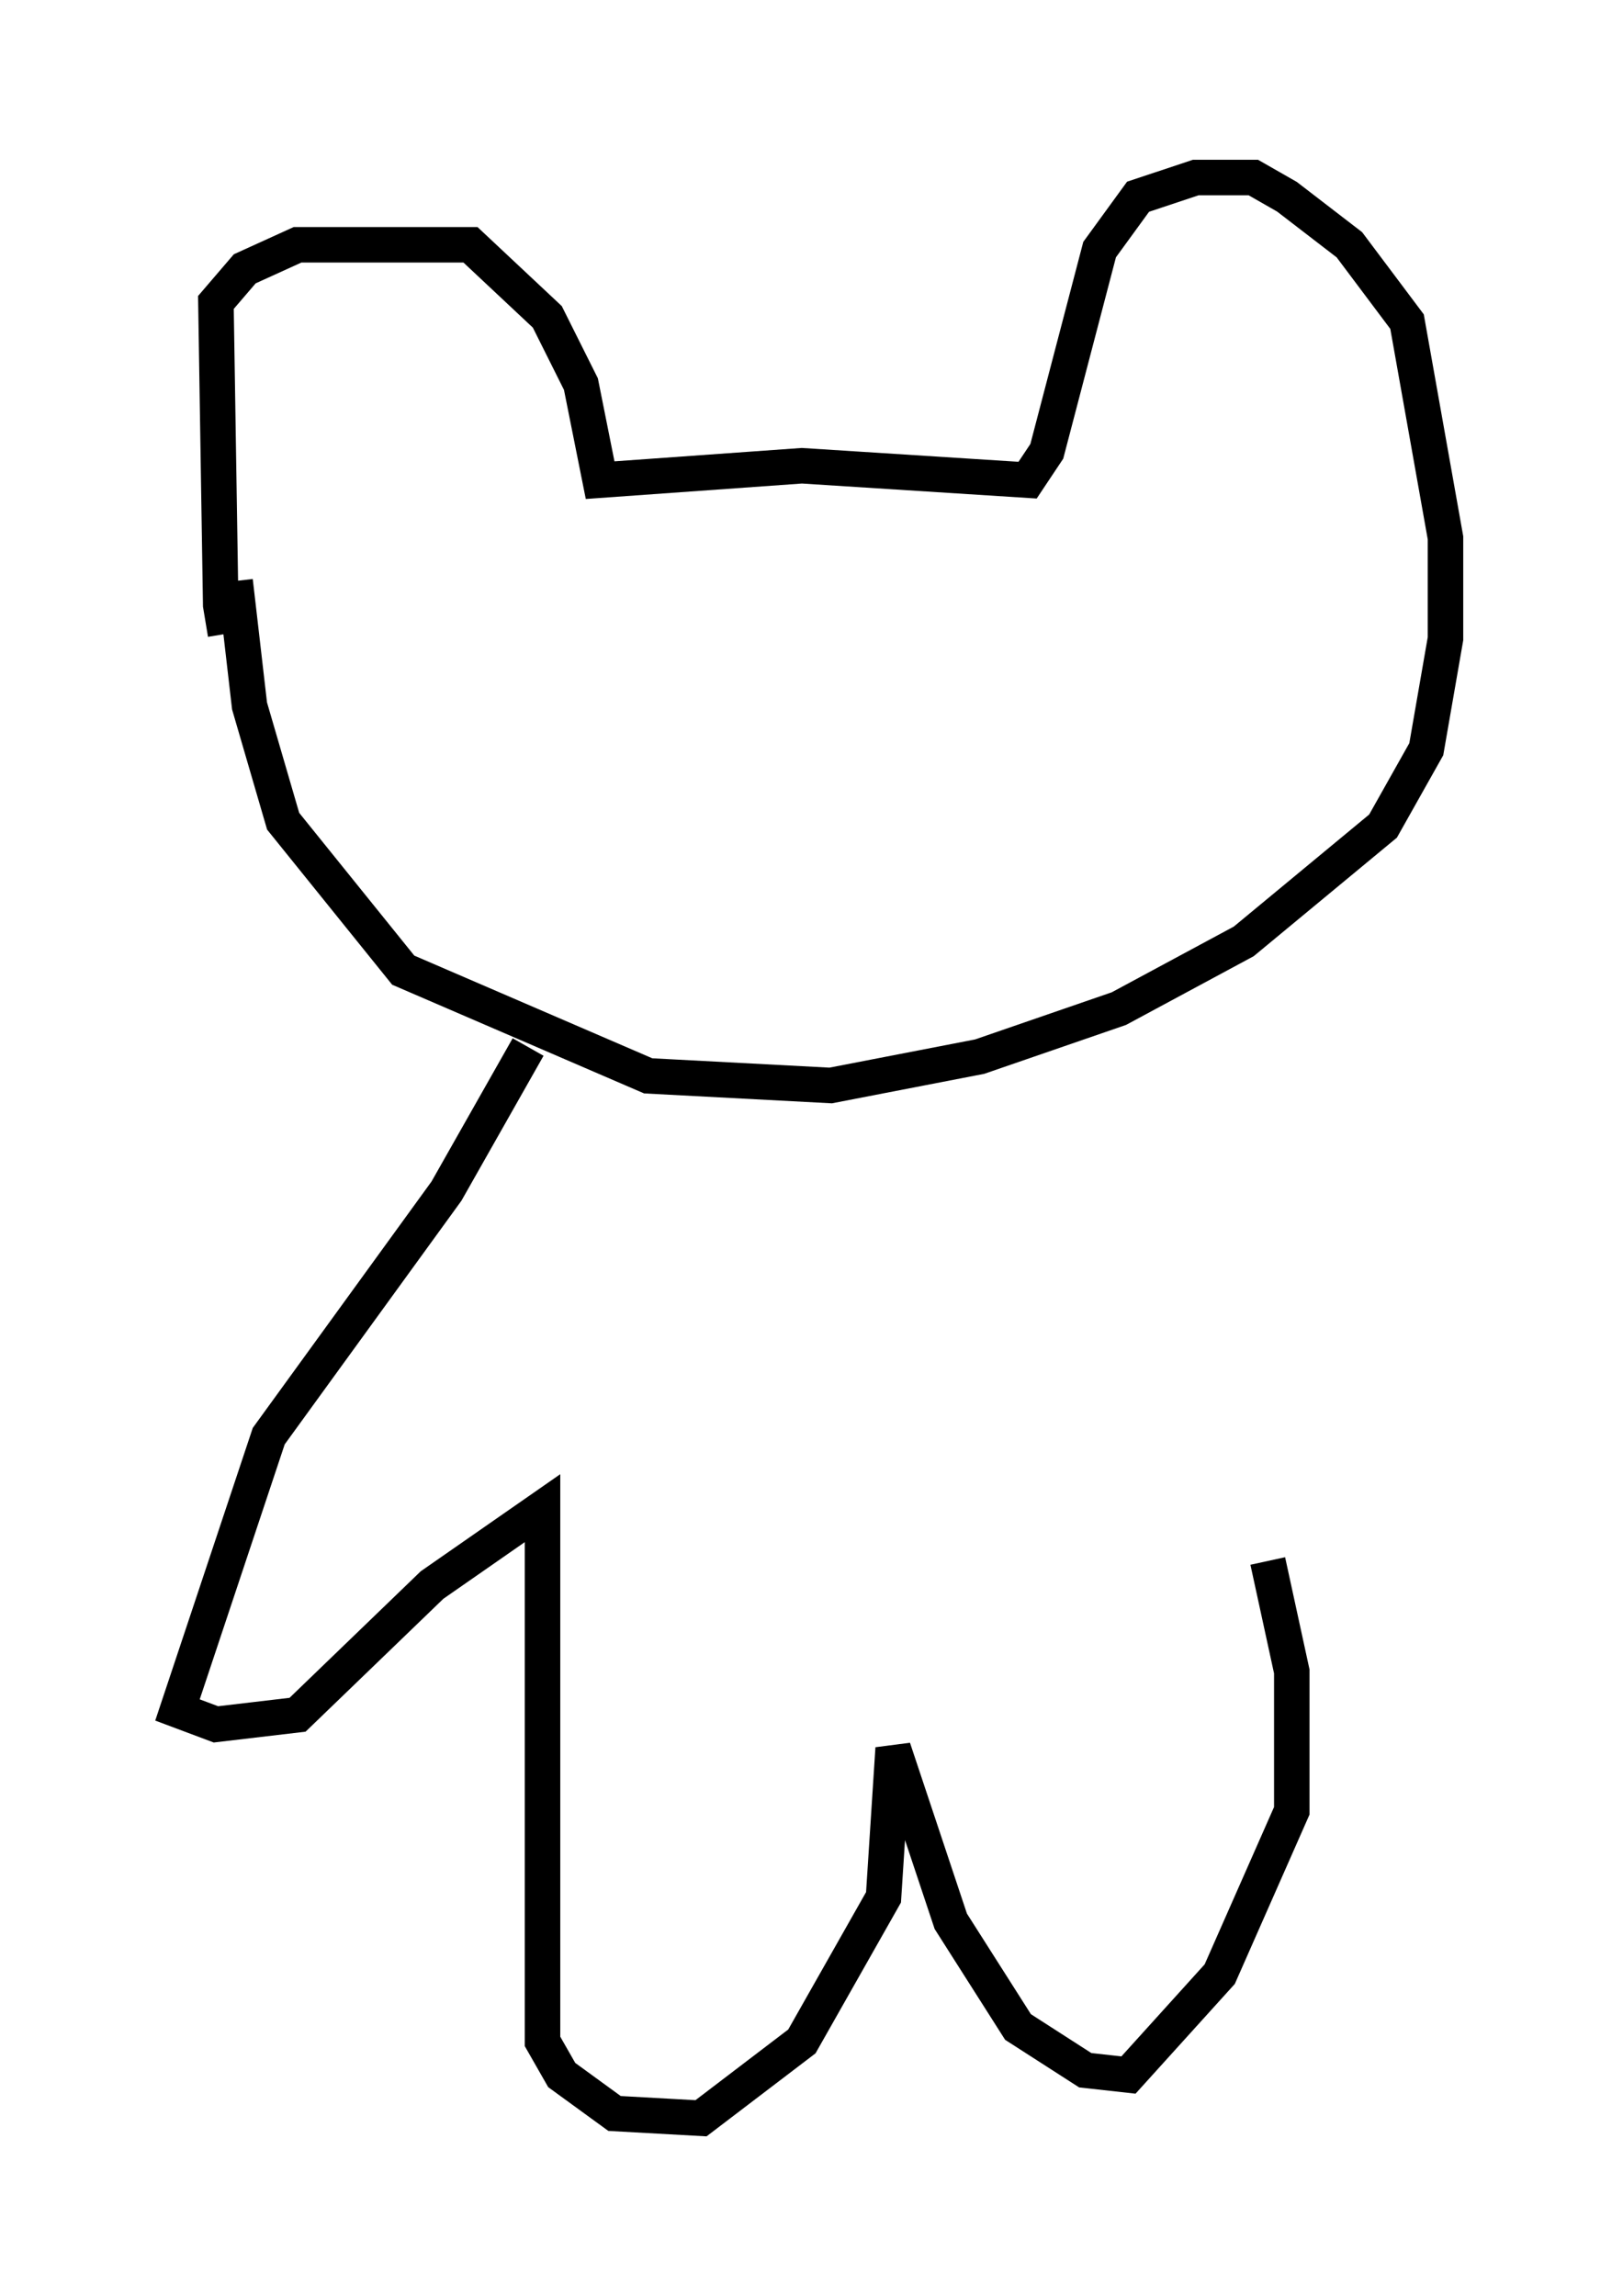 <?xml version="1.0" encoding="utf-8" ?>
<svg baseProfile="full" height="64.668" version="1.1" width="45.724" xmlns="http://www.w3.org/2000/svg" xmlns:ev="http://www.w3.org/2001/xml-events" xmlns:xlink="http://www.w3.org/1999/xlink"><defs /><rect fill="white" height="64.668" width="45.724" x="0" y="0" /><path d="M7.706, 19.344 m-1.353, -1.488 l-0.135, -0.812 -0.135, -8.525 l0.812, -0.947 1.488, -0.677 l4.871, 0.0 2.165, 2.03 l0.947, 1.894 0.541, 2.706 l5.683, -0.406 6.36, 0.406 l0.541, -0.812 1.488, -5.683 l1.083, -1.488 1.624, -0.541 l1.624, 0.0 0.947, 0.541 l1.759, 1.353 1.624, 2.165 l1.083, 6.089 0.0, 2.842 l-0.541, 3.112 -1.218, 2.165 l-3.924, 3.248 -3.518, 1.894 l-3.924, 1.353 -4.195, 0.812 l-5.142, -0.271 -6.901, -2.977 l-3.383, -4.195 -0.947, -3.248 l-0.406, -3.518 m8.254, 13.126 l-2.3, 4.059 -5.007, 6.901 l-2.571, 7.713 1.083, 0.406 l2.3, -0.271 3.789, -3.654 l3.112, -2.165 0.0, 15.02 l0.541, 0.947 1.488, 1.083 l2.436, 0.135 2.842, -2.165 l2.3, -4.059 0.271, -4.195 l1.624, 4.871 1.894, 2.977 l1.894, 1.218 1.218, 0.135 l2.571, -2.842 2.03, -4.601 l0.0, -3.924 -0.677, -3.112 " fill="none" stroke="black" stroke-width="1" /></svg>